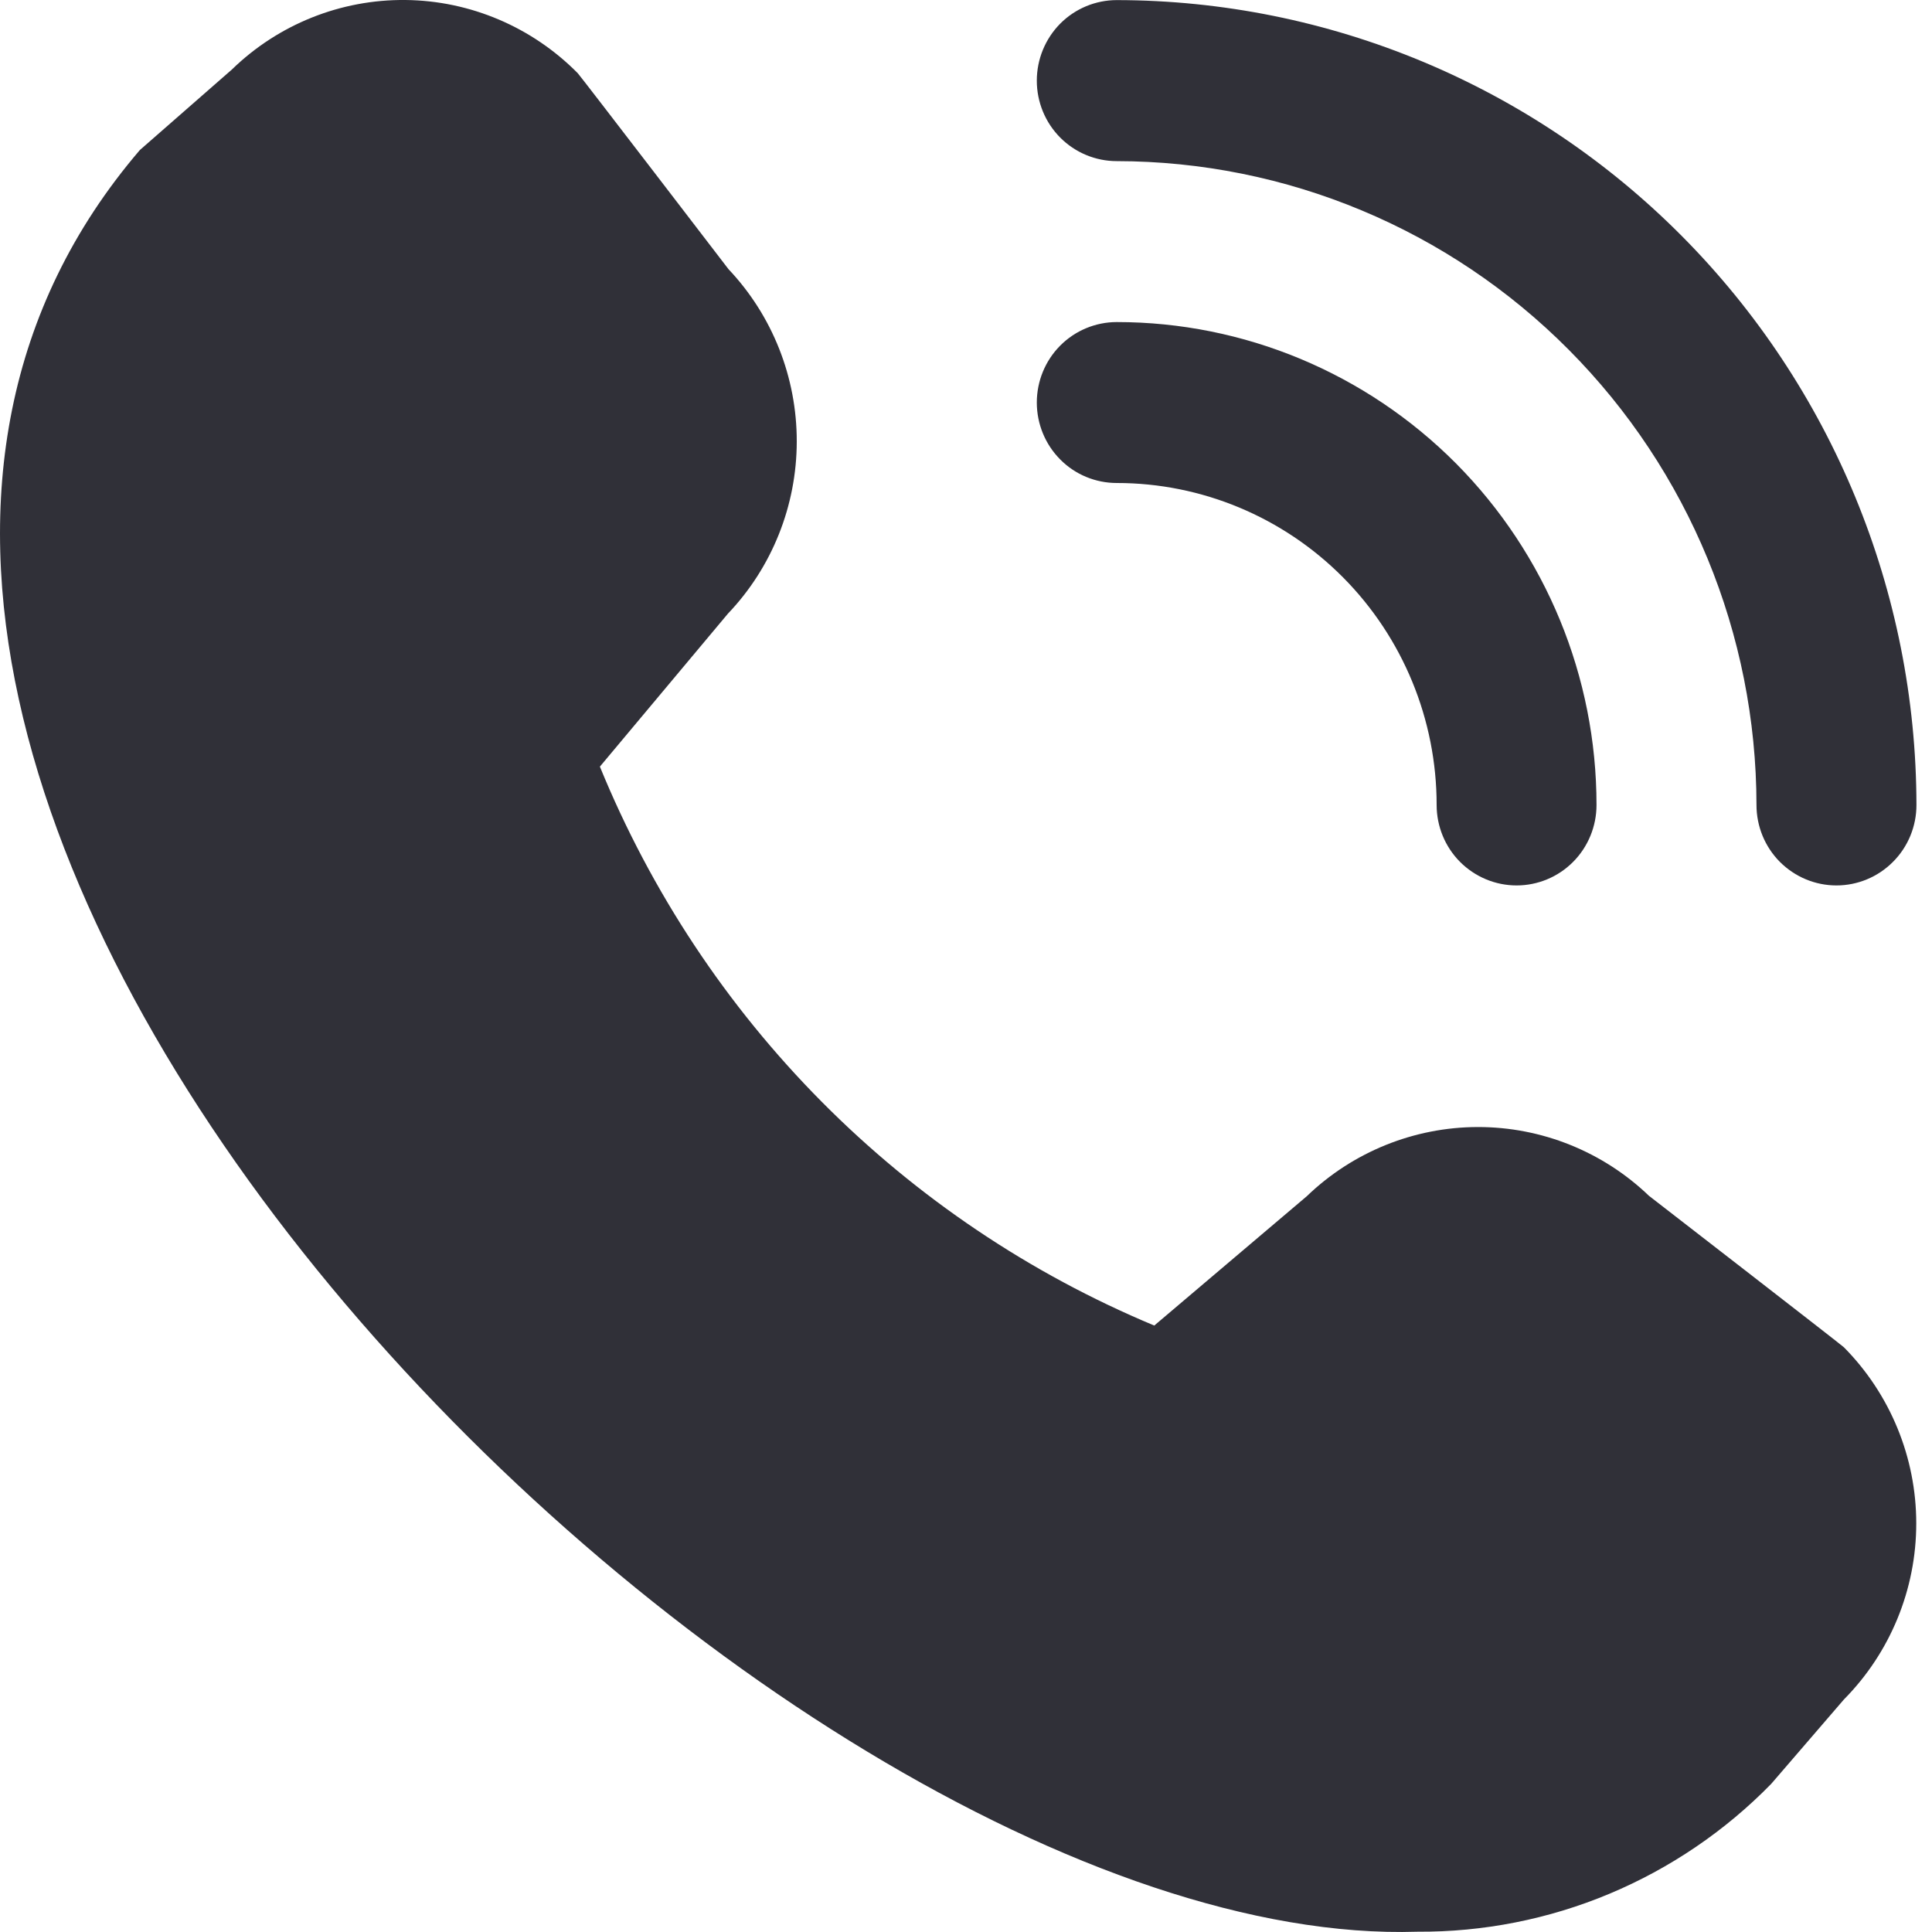 <svg width="20" height="20" viewBox="0 0 20 20" fill="none" xmlns="http://www.w3.org/2000/svg">
<path d="M19.011 9.166C18.791 9.166 18.581 9.078 18.425 8.922C18.27 8.766 18.183 8.554 18.183 8.333C18.181 6.566 17.483 4.872 16.241 3.622C15 2.372 13.316 1.67 11.561 1.668C11.341 1.668 11.13 1.58 10.975 1.424C10.82 1.268 10.733 1.056 10.733 0.835C10.733 0.614 10.82 0.402 10.975 0.245C11.13 0.089 11.341 0.001 11.561 0.001C13.755 0.004 15.86 0.882 17.411 2.444C18.963 4.006 19.836 6.124 19.839 8.333C19.839 8.554 19.752 8.766 19.596 8.922C19.441 9.078 19.23 9.166 19.011 9.166ZM16.527 8.333C16.527 7.007 16.004 5.736 15.073 4.798C14.141 3.861 12.878 3.334 11.561 3.334C11.341 3.334 11.13 3.422 10.975 3.578C10.82 3.734 10.733 3.946 10.733 4.167C10.733 4.388 10.82 4.6 10.975 4.756C11.13 4.913 11.341 5 11.561 5C12.439 5 13.281 5.351 13.902 5.976C14.523 6.601 14.872 7.449 14.872 8.333C14.872 8.554 14.959 8.766 15.114 8.922C15.27 9.078 15.48 9.166 15.7 9.166C15.919 9.166 16.13 9.078 16.285 8.922C16.44 8.766 16.527 8.554 16.527 8.333ZM18.335 18.467L19.088 17.593C19.567 17.109 19.837 16.454 19.837 15.77C19.837 15.087 19.567 14.431 19.088 13.947C19.062 13.921 17.07 12.379 17.07 12.379C16.593 11.921 15.957 11.666 15.298 11.667C14.638 11.668 14.003 11.925 13.527 12.384L11.949 13.722C10.661 13.185 9.491 12.398 8.506 11.405C7.521 10.412 6.741 9.234 6.21 7.936L7.535 6.353C7.992 5.874 8.247 5.235 8.248 4.571C8.249 3.906 7.996 3.267 7.541 2.786C7.541 2.786 6.007 0.784 5.981 0.758C5.509 0.28 4.868 0.007 4.198 0C3.528 -0.007 2.882 0.251 2.4 0.72L1.448 1.553C-4.176 8.12 7.935 20.215 14.675 19.997C15.355 20.001 16.03 19.868 16.659 19.605C17.287 19.342 17.857 18.956 18.335 18.467Z" fill="#303038"/>
</svg>
